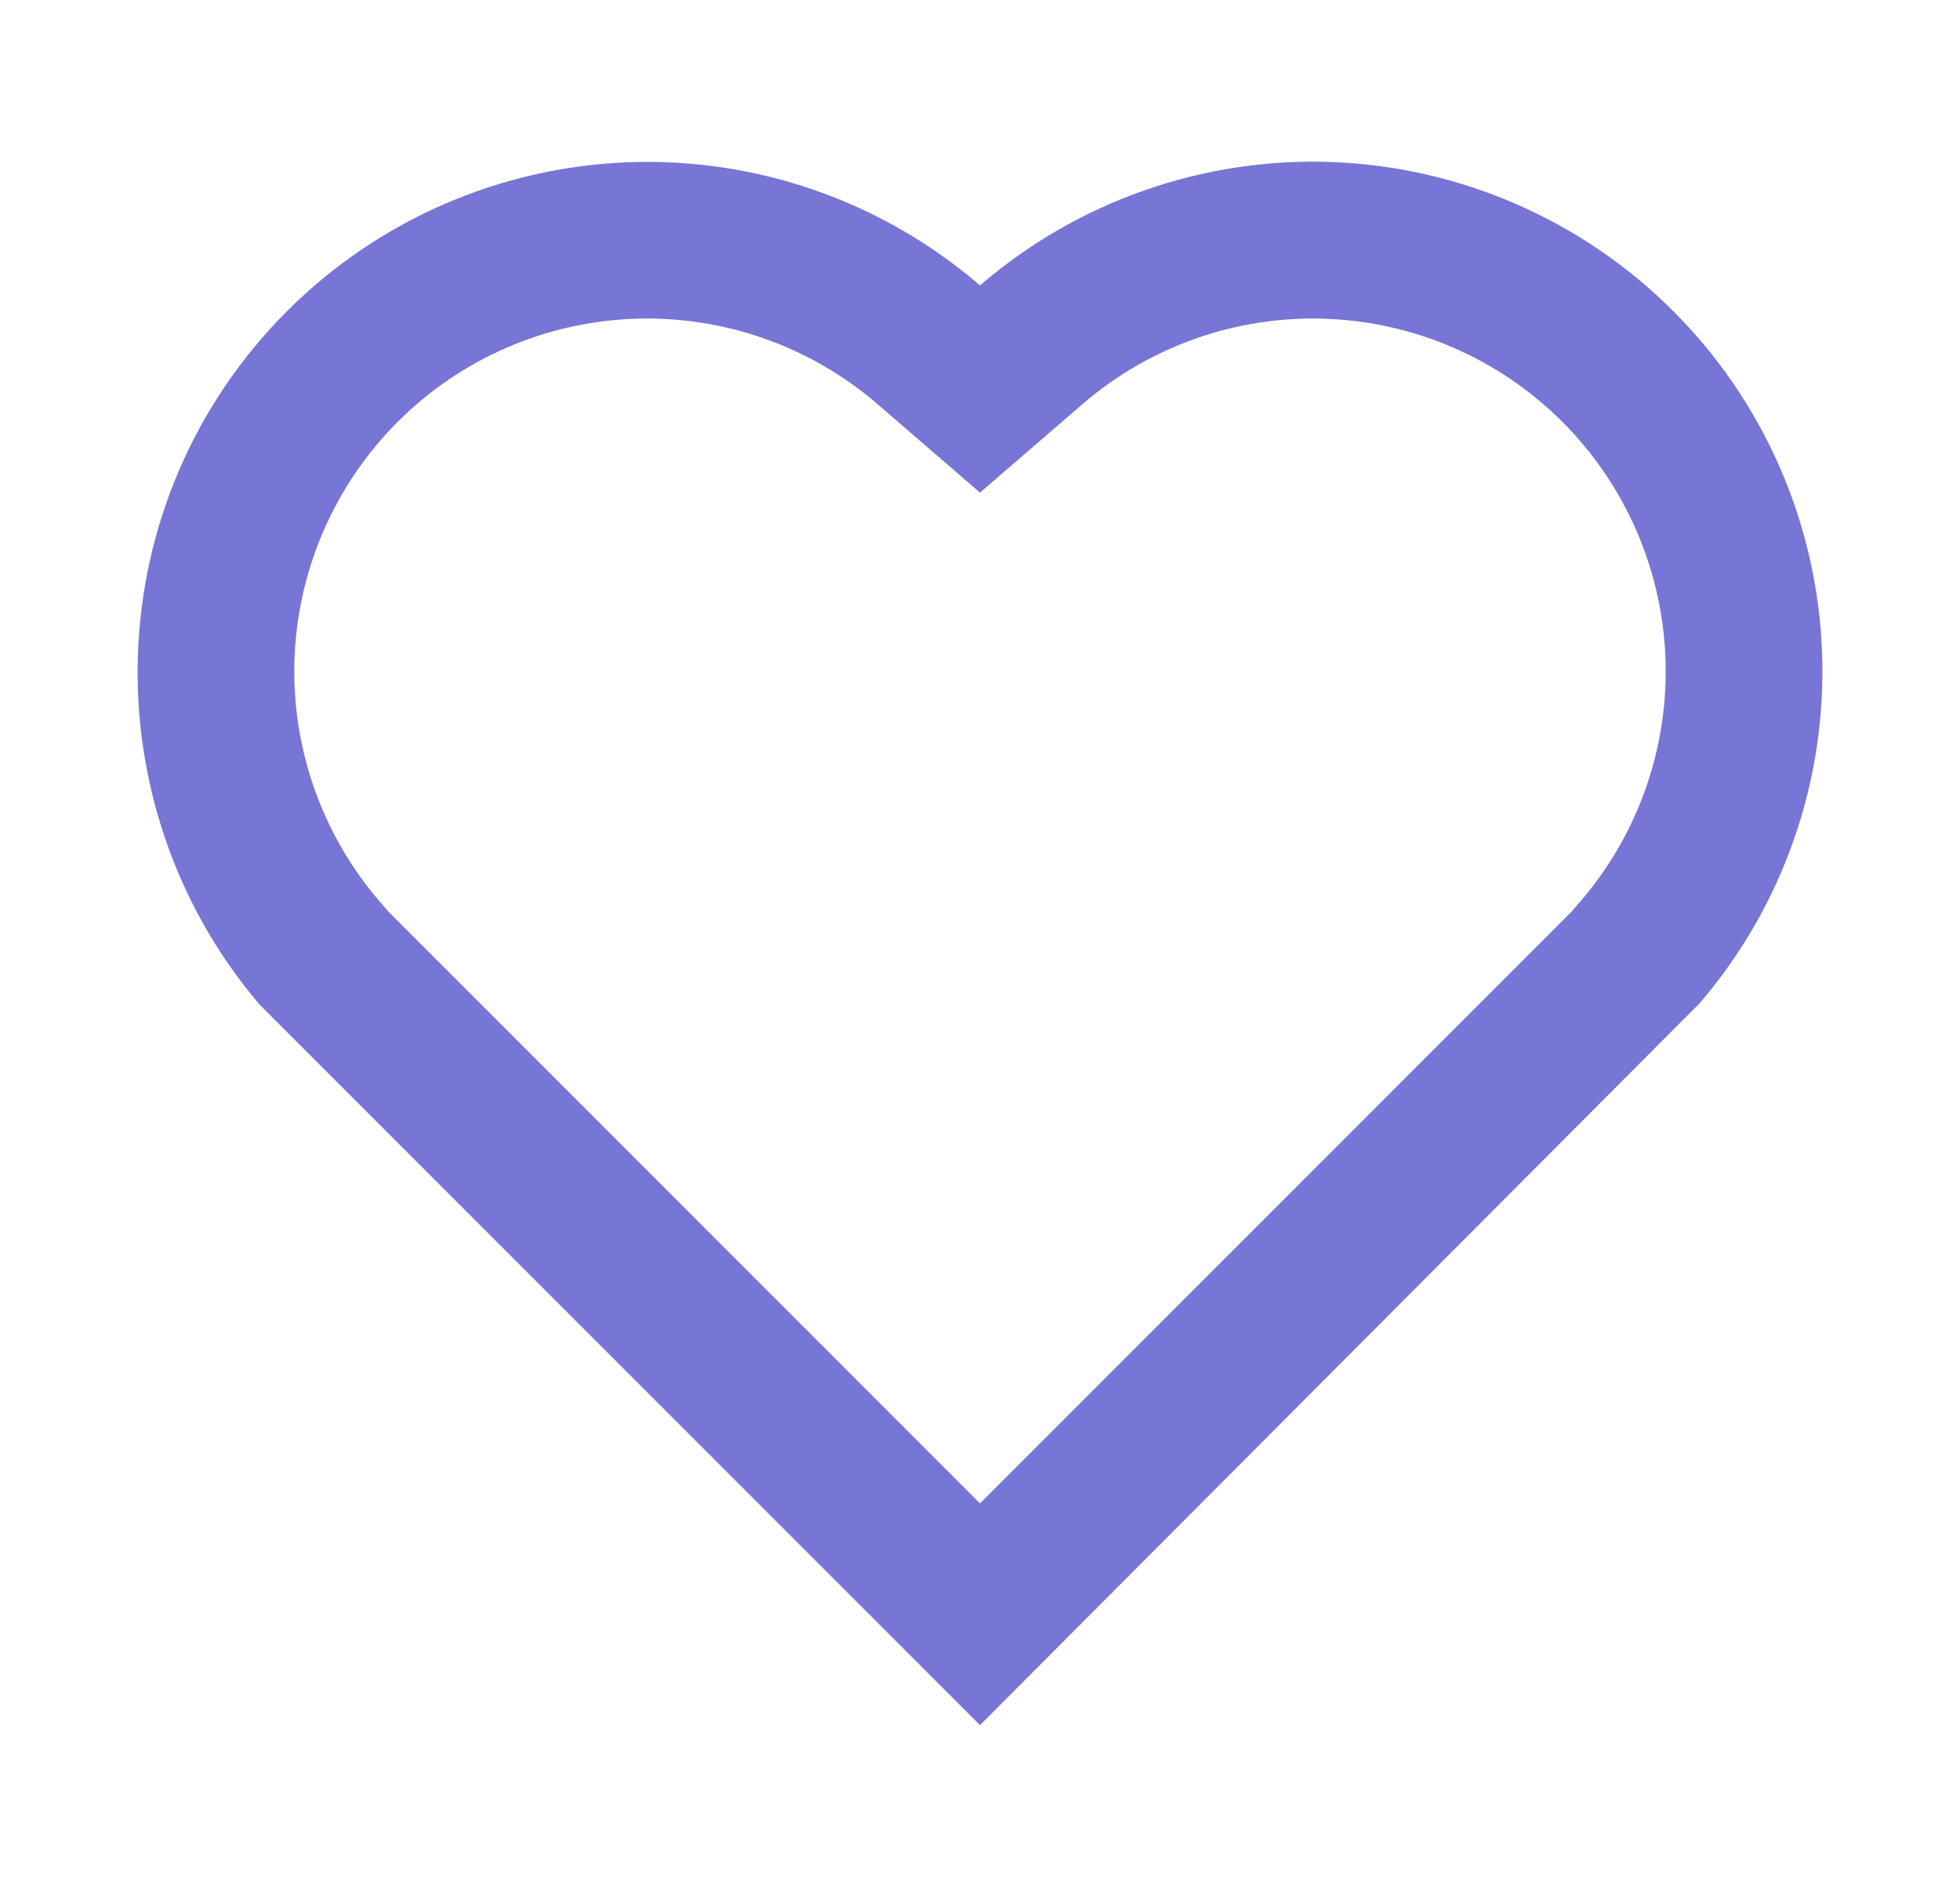 <svg width="25" height="24" viewBox="0 0 25 24" fill="none" xmlns="http://www.w3.org/2000/svg">
<g clip-path="url(#clip0_2307_1850)">
<path d="M12.5 22L3.308 12.808C1.128 10.24 1.242 6.388 3.661 3.968C4.821 2.808 6.377 2.13 8.016 2.069C9.655 2.008 11.257 2.569 12.5 3.64C13.742 2.569 15.342 2.007 16.98 2.066C18.619 2.126 20.174 2.802 21.335 3.96C22.496 5.117 23.177 6.671 23.24 8.309C23.304 9.948 22.746 11.55 21.679 12.794L12.5 22ZM20.162 11.491C20.901 10.629 21.287 9.52 21.243 8.386C21.198 7.252 20.727 6.177 19.924 5.375C19.12 4.574 18.043 4.106 16.909 4.065C15.774 4.024 14.666 4.413 13.807 5.154L12.5 6.282L11.193 5.154C10.334 4.413 9.226 4.024 8.091 4.065C6.957 4.106 5.88 4.574 5.077 5.375C4.273 6.177 3.802 7.252 3.757 8.386C3.713 9.52 4.099 10.629 4.838 11.491L4.952 11.623L12.5 19.172L20.048 11.623L20.162 11.491Z" fill="#7775D5"/>
</g>
<defs>
<clipPath id="clip0_2307_1850">
<rect width="24" height="24" fill="white" transform="translate(0.5)"/>
</clipPath>
</defs>
</svg>
